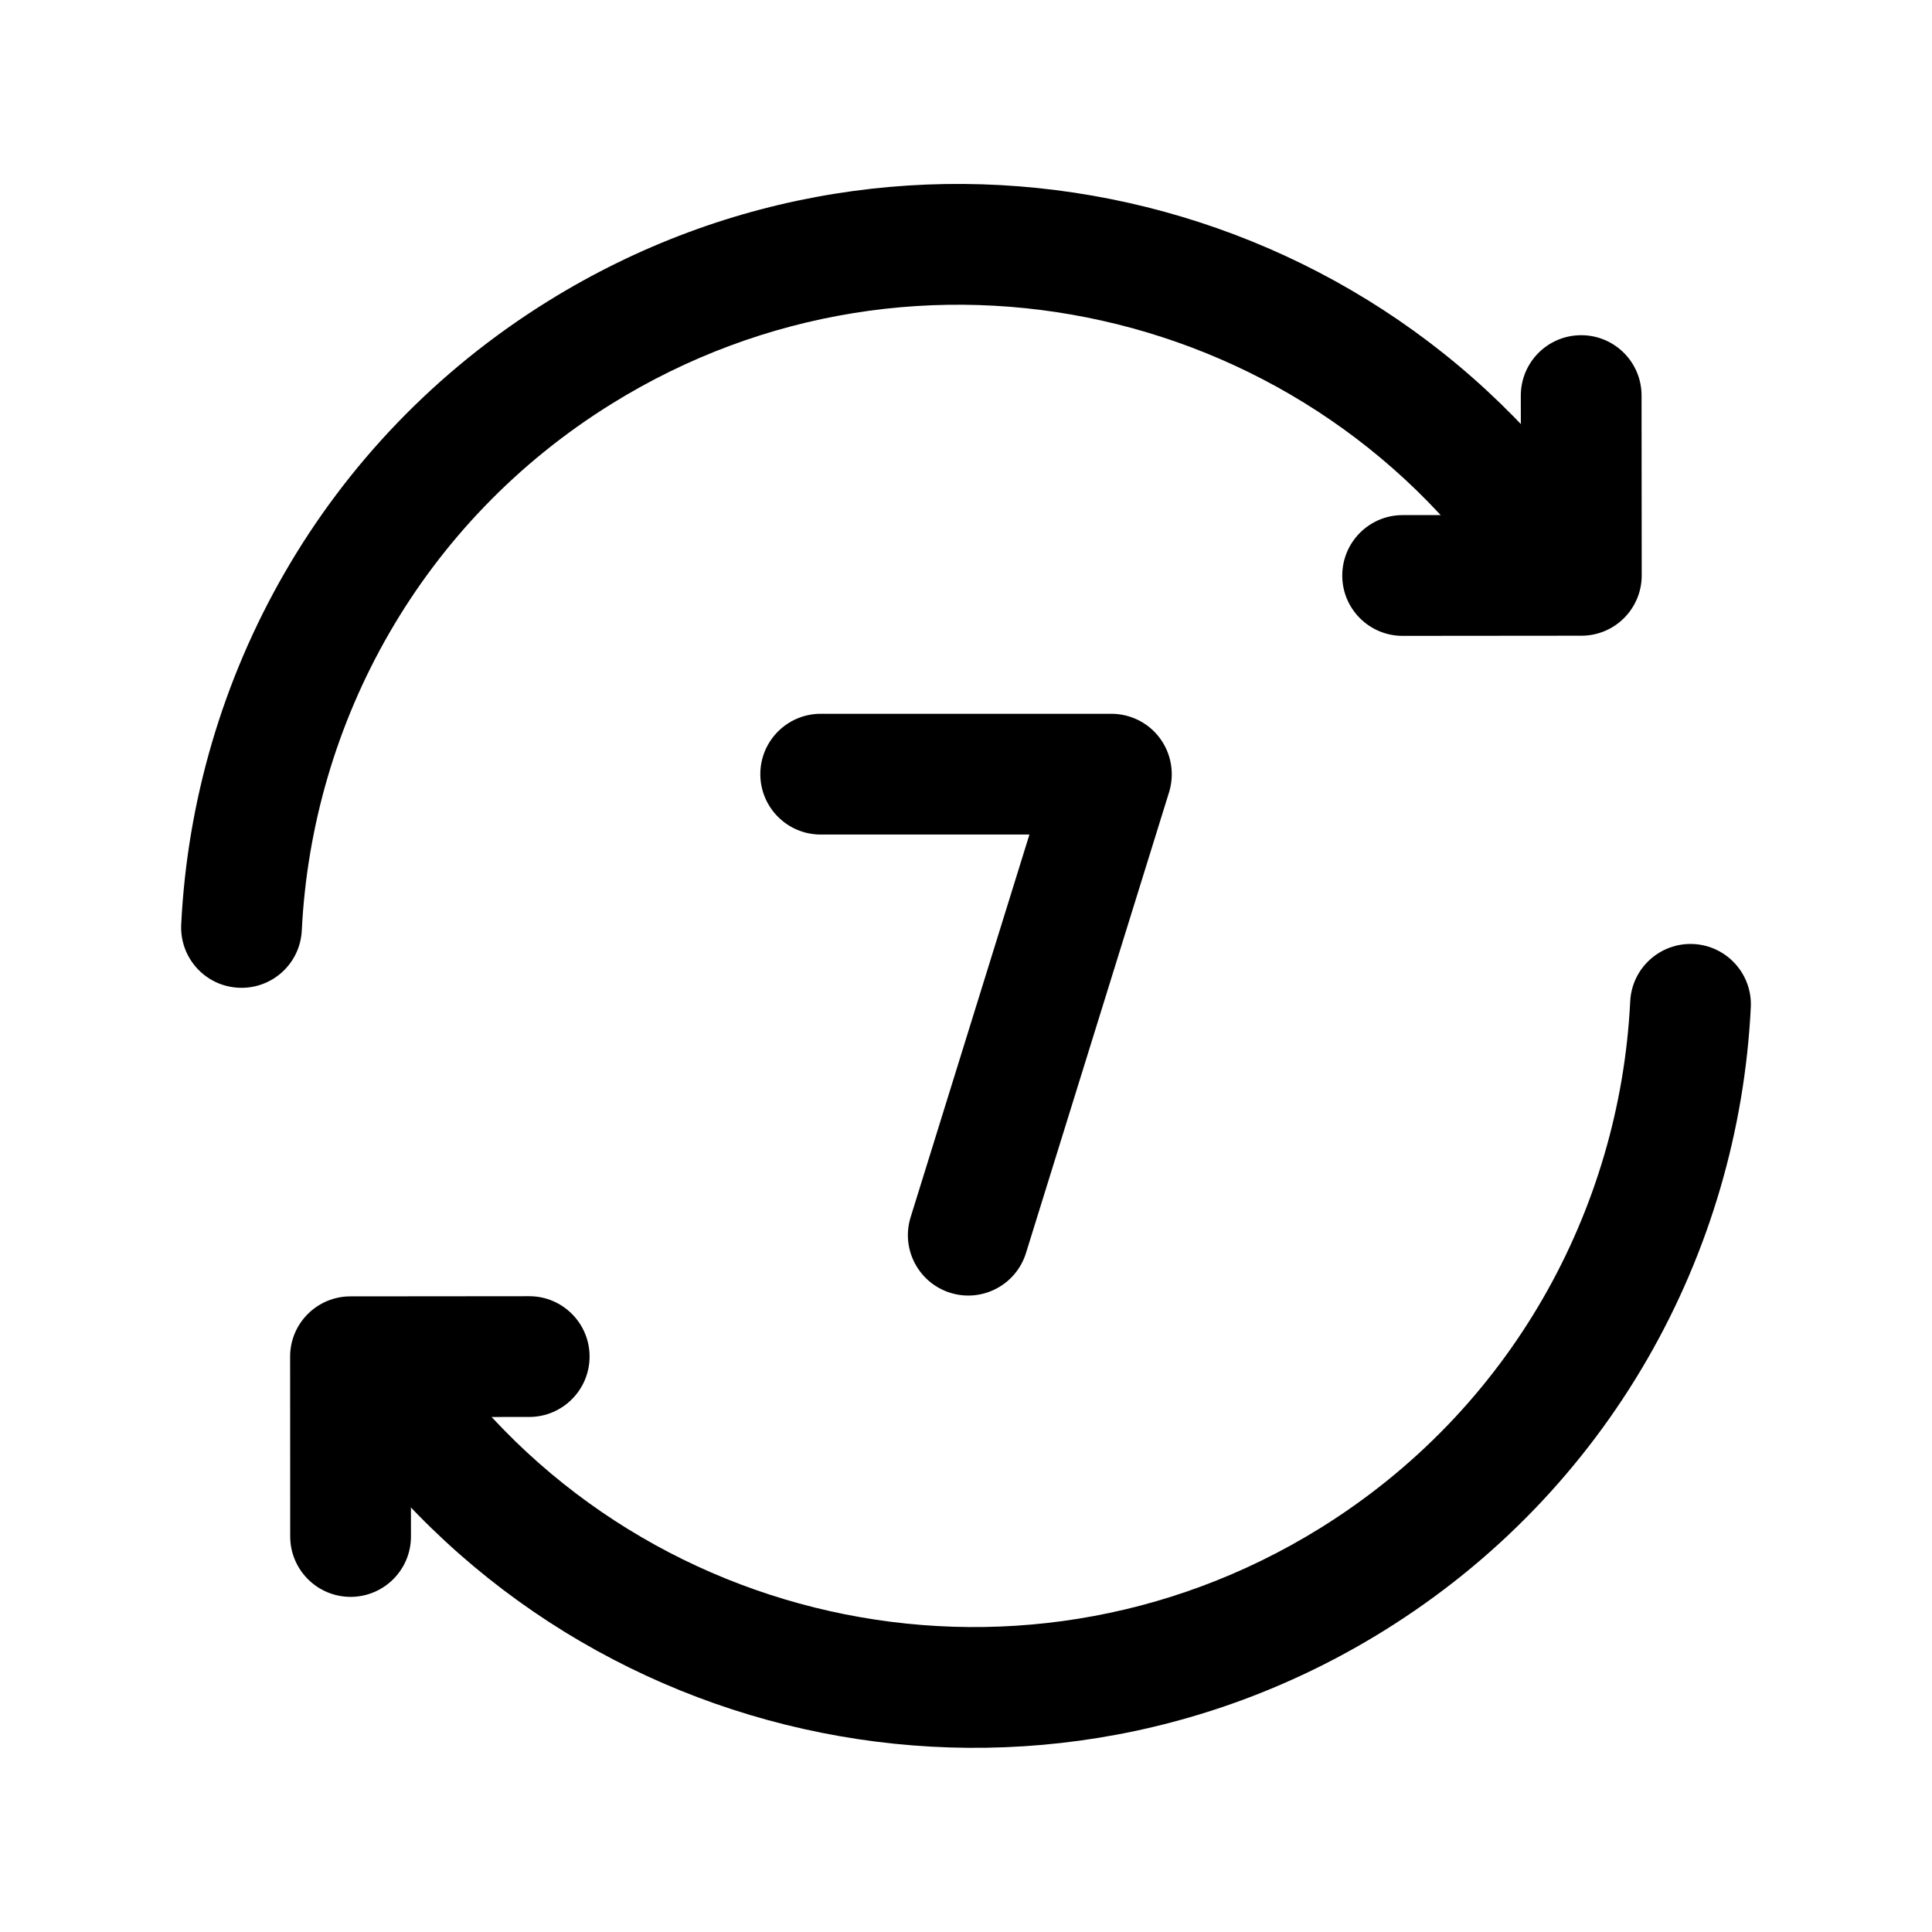 <svg width="24" height="24" viewBox="0 0 24 24" fill="none" xmlns="http://www.w3.org/2000/svg">
<path fill-rule="evenodd" clip-rule="evenodd" d="M9.445 9.617C9.445 9.203 9.781 8.867 10.195 8.867H13.806C14.044 8.867 14.269 8.98 14.41 9.172C14.551 9.364 14.593 9.612 14.523 9.84L12.745 15.566C12.622 15.961 12.202 16.183 11.806 16.06C11.411 15.937 11.189 15.517 11.312 15.121L12.788 10.367H10.195C9.781 10.367 9.445 10.031 9.445 9.617Z" fill="black"/>
<path fill-rule="evenodd" clip-rule="evenodd" d="M19.642 4.164C20.056 4.164 20.392 4.499 20.392 4.913L20.394 7.146C20.395 7.561 20.059 7.897 19.645 7.897L17.424 7.899C17.01 7.899 16.674 7.564 16.674 7.15C16.674 6.736 17.009 6.399 17.423 6.399L18.894 6.398L18.892 4.915C18.892 4.5 19.227 4.164 19.642 4.164Z" fill="black"/>
<path fill-rule="evenodd" clip-rule="evenodd" d="M6.811 3.739C11.29 0.96 17.155 2.285 20.012 6.684C20.237 7.032 20.139 7.496 19.791 7.722C19.444 7.948 18.979 7.849 18.754 7.501C16.341 3.786 11.386 2.666 7.602 5.014L7.602 5.014C5.233 6.483 3.877 8.967 3.749 11.558C3.729 11.972 3.377 12.291 2.963 12.27C2.549 12.25 2.231 11.898 2.251 11.484C2.402 8.422 4.006 5.479 6.811 3.739" fill="black"/>
<path fill-rule="evenodd" clip-rule="evenodd" d="M7.324 16.851C7.324 17.265 6.989 17.601 6.575 17.602L5.104 17.603L5.105 19.086C5.106 19.5 4.77 19.836 4.356 19.837C3.942 19.837 3.606 19.502 3.605 19.087L3.604 16.854C3.603 16.44 3.939 16.104 4.353 16.104L6.573 16.102C6.987 16.101 7.324 16.437 7.324 16.851Z" fill="black"/>
<path fill-rule="evenodd" clip-rule="evenodd" d="M21.037 11.727C21.451 11.748 21.77 12.1 21.749 12.514C21.598 15.576 19.994 18.519 17.189 20.259C12.71 23.037 6.845 21.712 3.988 17.313C3.763 16.966 3.861 16.501 4.209 16.276C4.556 16.05 5.021 16.149 5.246 16.496C7.659 20.212 12.614 21.331 16.398 18.984L16.398 18.984C18.767 17.515 20.123 15.031 20.251 12.44C20.271 12.026 20.623 11.707 21.037 11.727Z" fill="black"/>
</svg>